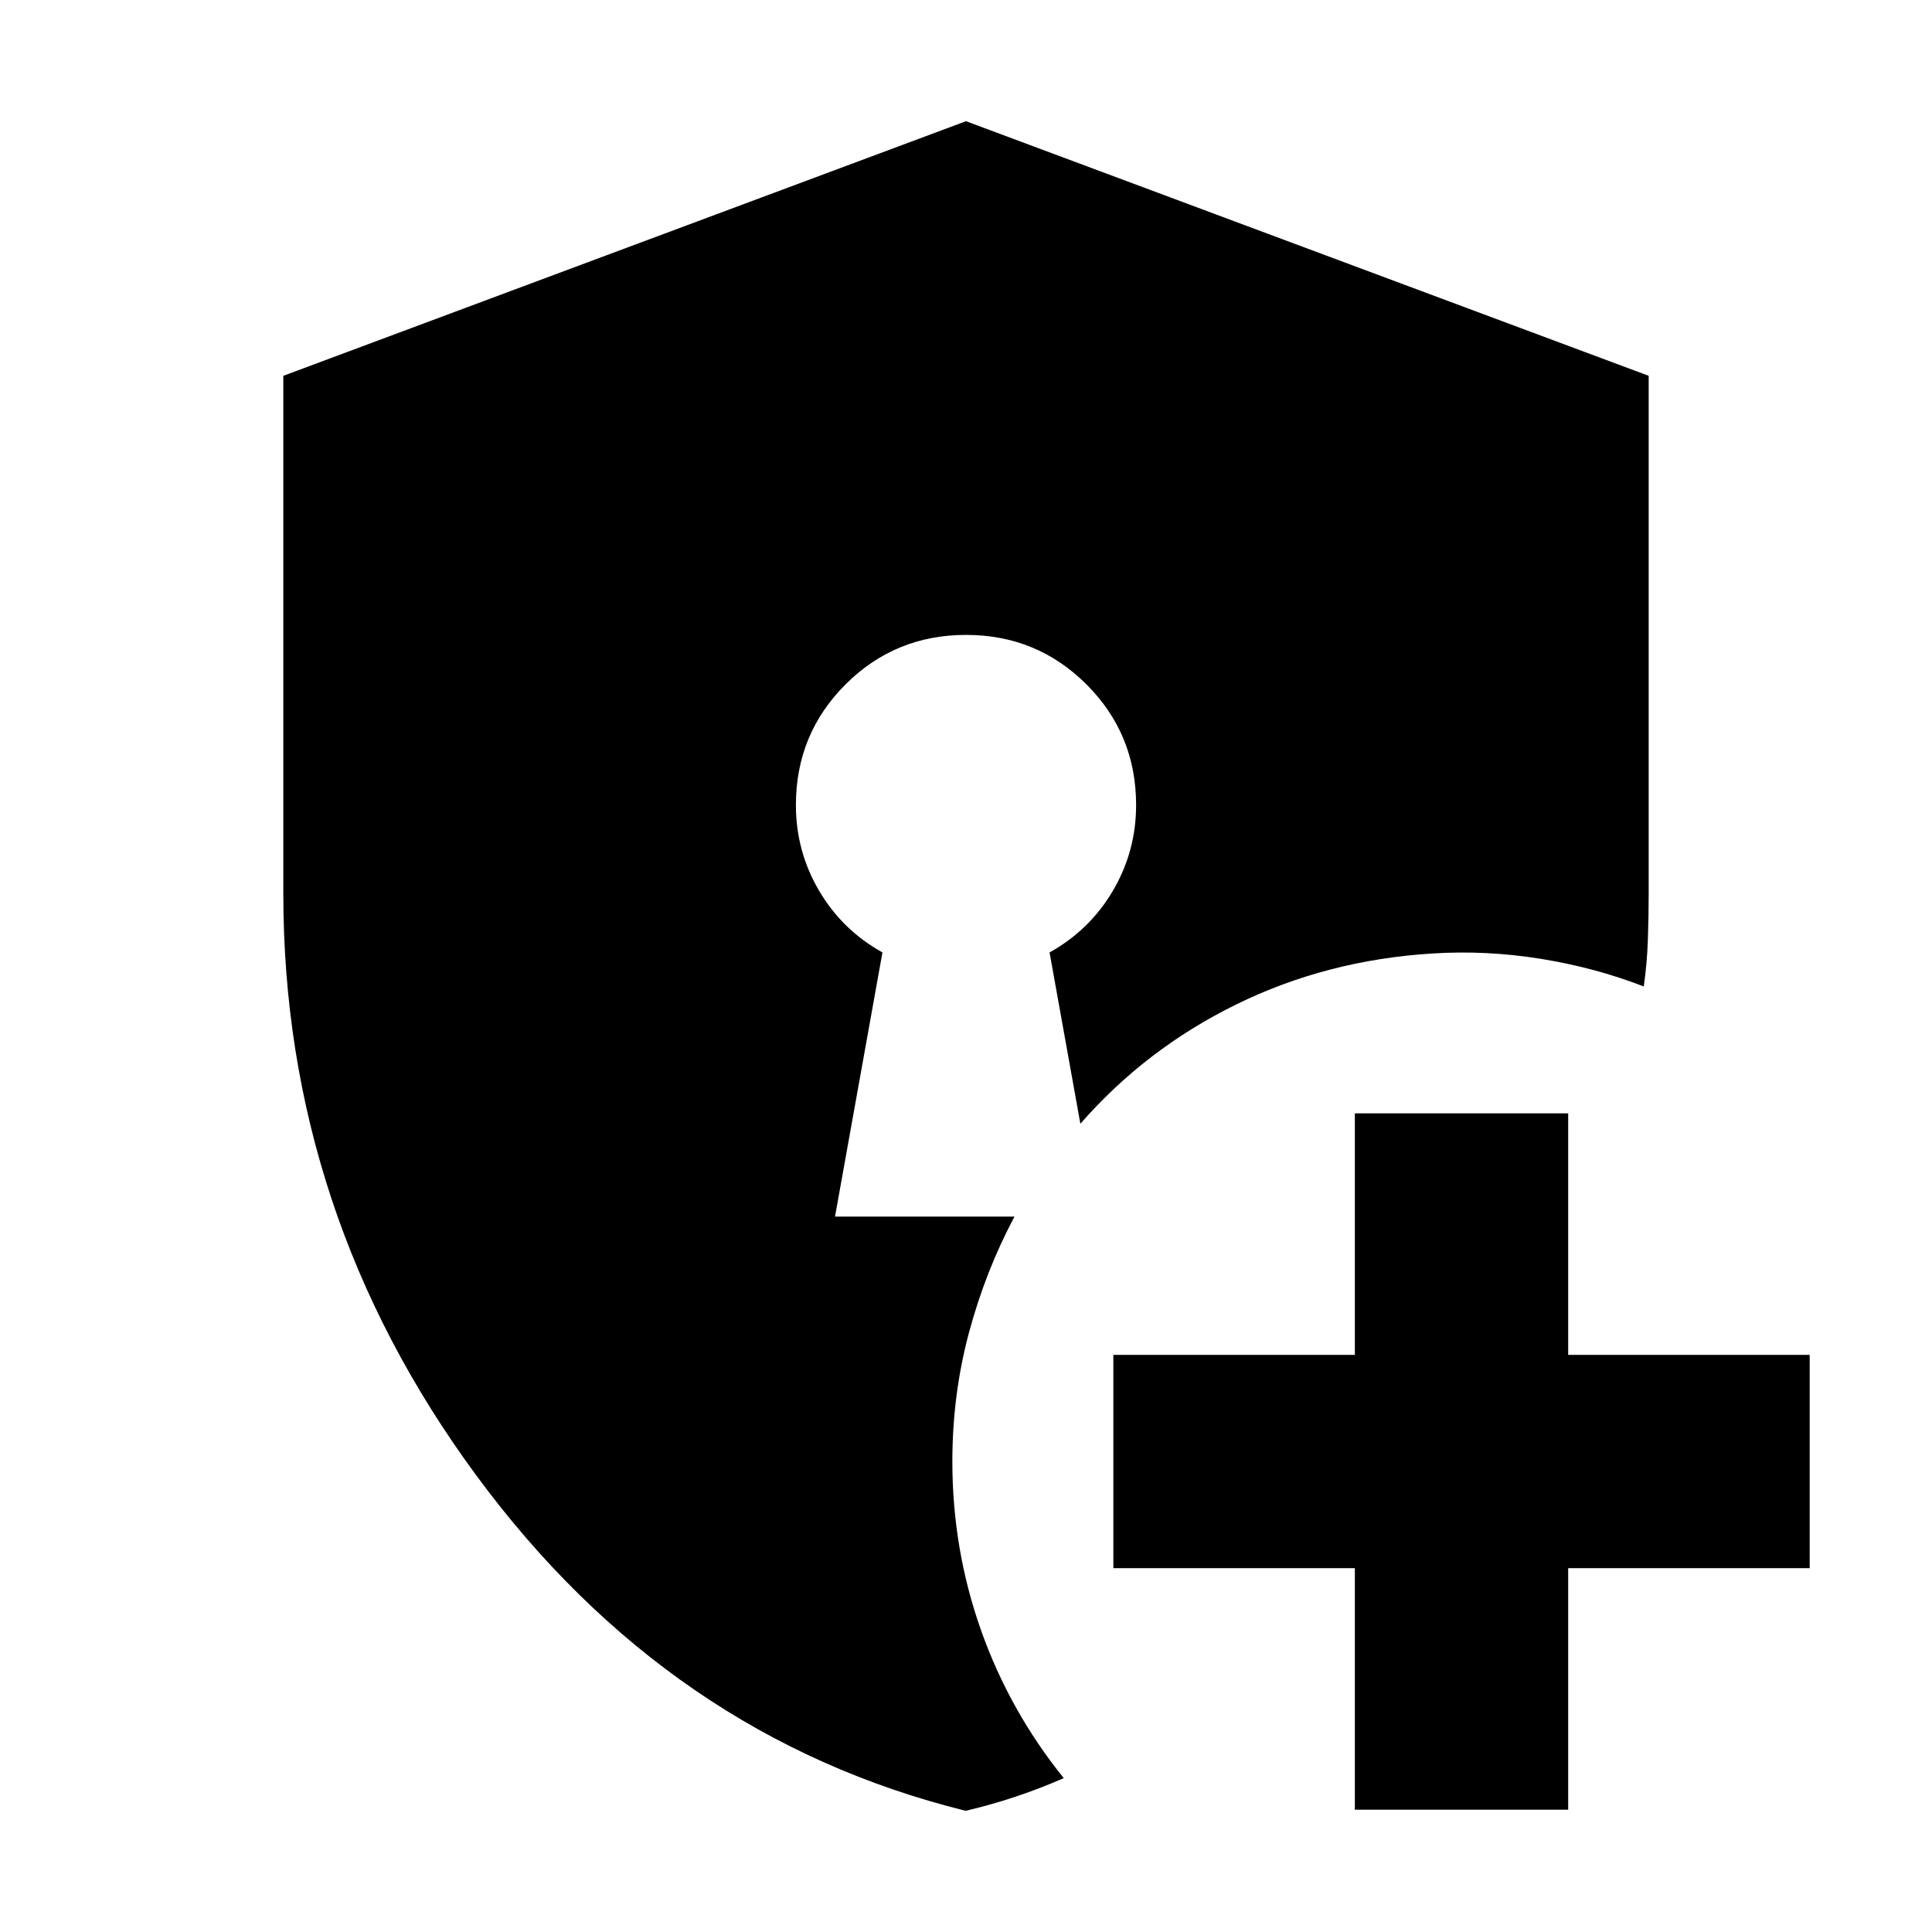 <svg xmlns="http://www.w3.org/2000/svg" height="24" viewBox="0 -960 960 960" width="24"><path d="M673.22-60.78v-120h-120v-106h120v-120h106v120h120v106h-120v120h-106Zm-193.37.56Q332.57-96.68 236.67-226.87 140.78-357.06 140.78-516v-257.26L480-899.78l339.22 126.52V-516q0 11.31-.41 23.09-.4 11.78-2.03 23.08-24.21-9.39-51.21-13.74-27-4.34-53.79-2.65-52.61 3.26-97.56 25.35-44.96 22.09-77.39 59.26l-15.31-85.13q20-11.13 31.5-30.69 11.5-19.57 11.5-42.57 0-35.26-24.63-59.89-24.63-24.63-59.89-24.63-35.26 0-59.89 24.63-24.63 24.63-24.63 59.89 0 23 11.5 42.57 11.5 19.56 31.5 30.69l-23.57 131.26h89.18q-14.44 27.13-22.66 57.82-8.21 30.68-8.21 63.88 0 43.52 14.19 83.69 14.2 40.18 41.16 73.64-12 5.23-24 9.23t-24.72 7Z"/></svg>